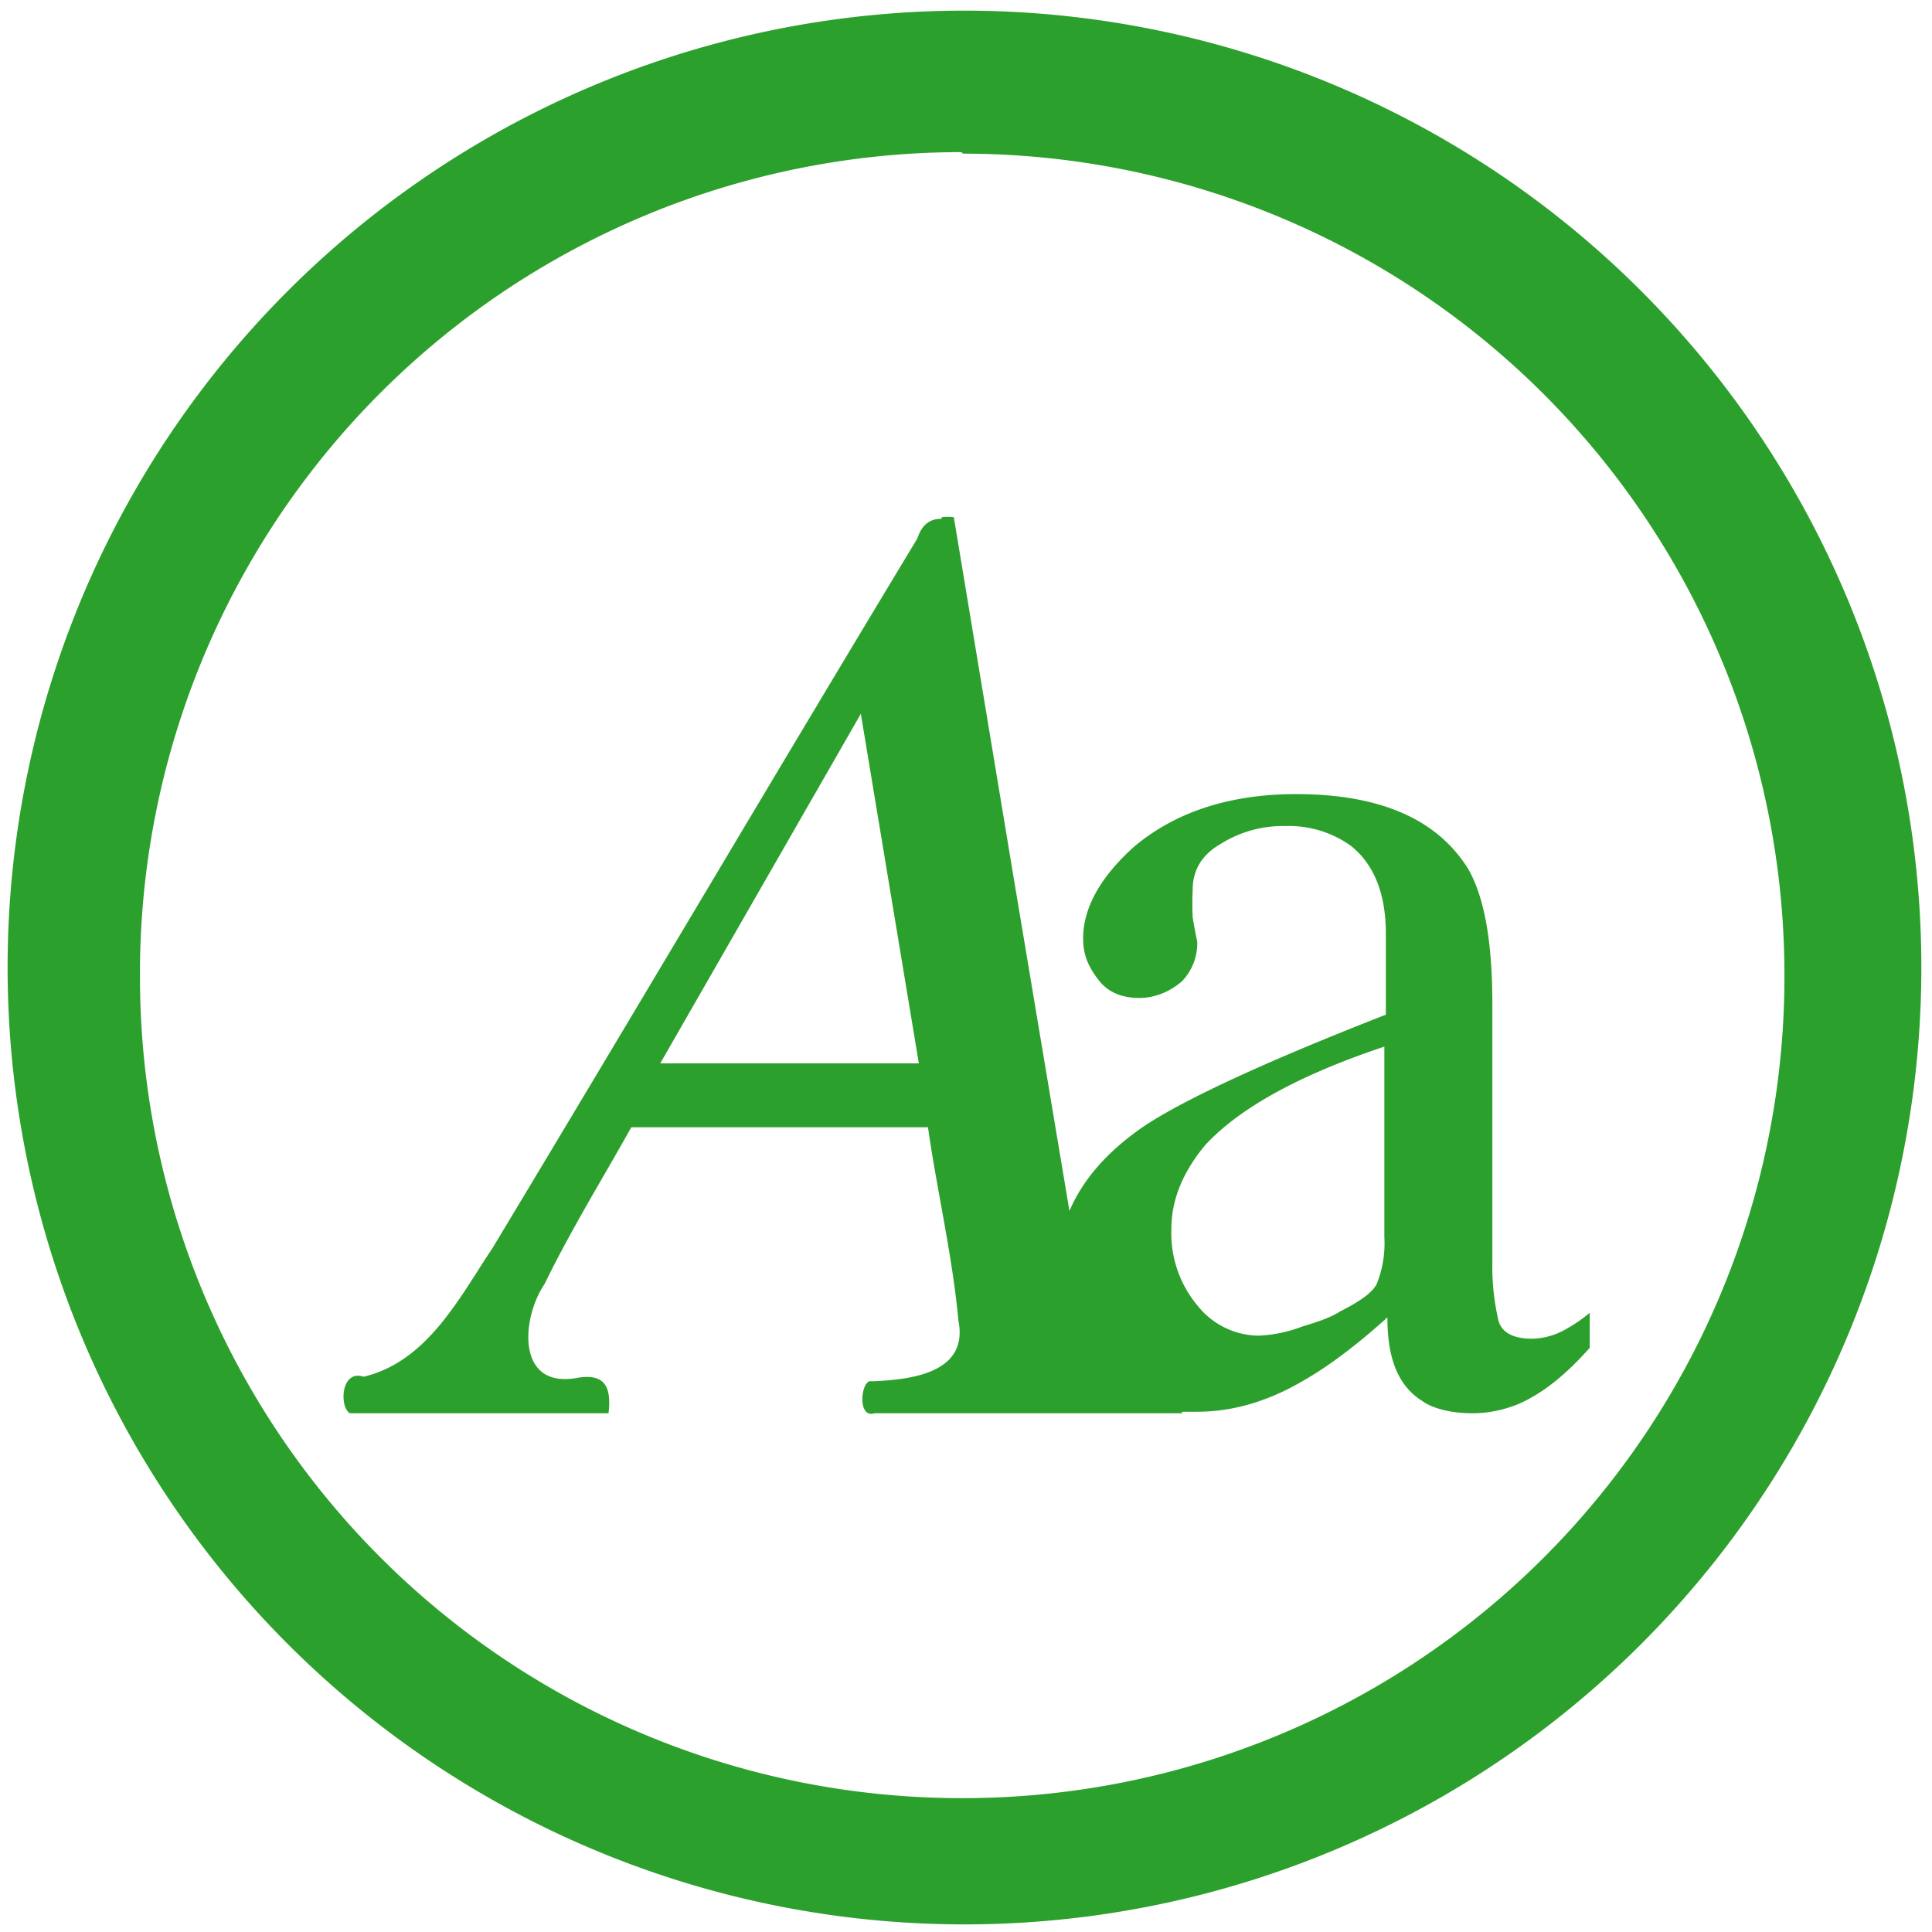 <svg xmlns="http://www.w3.org/2000/svg" width="48" height="48" viewBox="0 0 12.7 12.7"><path fill="#2ca02c" d="M6.34.07a6.29 6.29 0 0 0-6.29 6.3 6.29 6.29 0 0 0 6.3 6.28 6.29 6.29 0 0 0 6.28-6.29A6.29 6.29 0 0 0 6.34.07zm-.01.94a5.4 5.4 0 0 1 5.4 5.4 5.4 5.4 0 0 1-5.4 5.41 5.4 5.4 0 0 1-5.41-5.4A5.4 5.4 0 0 1 6.32 1zm-.14 2.4c-.08 0-.13.04-.16.13C5.1 5.08 4.18 6.64 3.24 8.2c-.22.33-.43.75-.85.85-.15-.05-.16.2-.09.24H4c.02-.17-.02-.27-.22-.23-.39.06-.35-.4-.2-.62.17-.35.38-.69.57-1.03H6.1c.06.42.16.84.2 1.27.07.35-.32.39-.57.4-.07-.02-.1.25.02.21h2.02v-.01h.1c.22 0 .45-.06.69-.2.16-.09.35-.23.56-.42 0 .27.07.45.23.55.07.05.19.08.33.08.1 0 .2-.02.3-.06.16-.07.31-.19.47-.37v-.23a1 1 0 0 1-.18.12.46.46 0 0 1-.2.05c-.12 0-.2-.04-.22-.12a1.55 1.55 0 0 1-.04-.38V6.6c0-.4-.05-.7-.16-.89-.2-.32-.57-.49-1.13-.49-.44 0-.8.12-1.07.35-.22.2-.33.4-.33.6 0 .1.03.18.1.27.06.08.15.12.27.12.1 0 .2-.04.28-.11a.36.36 0 0 0 .1-.26 3.34 3.34 0 0 1-.03-.16 2 2 0 0 1 0-.18c0-.13.06-.23.18-.3a.77.77 0 0 1 .43-.12.7.7 0 0 1 .43.13c.15.12.23.31.23.58v.53c-.82.32-1.35.57-1.6.74-.23.16-.39.34-.48.55l-.36-2.15-.4-2.41a.3.3 0 0 0-.08 0zM5.66 4.7l.38 2.29h-1.7l1.32-2.3zM9.1 6.88v1.25a.72.72 0 0 1-.05.31c-.03.06-.12.12-.24.18-.06.04-.15.07-.25.1a.9.9 0 0 1-.29.06.52.52 0 0 1-.4-.2.74.74 0 0 1-.17-.5c0-.2.08-.38.22-.55.22-.24.61-.46 1.18-.65z"/></svg>
